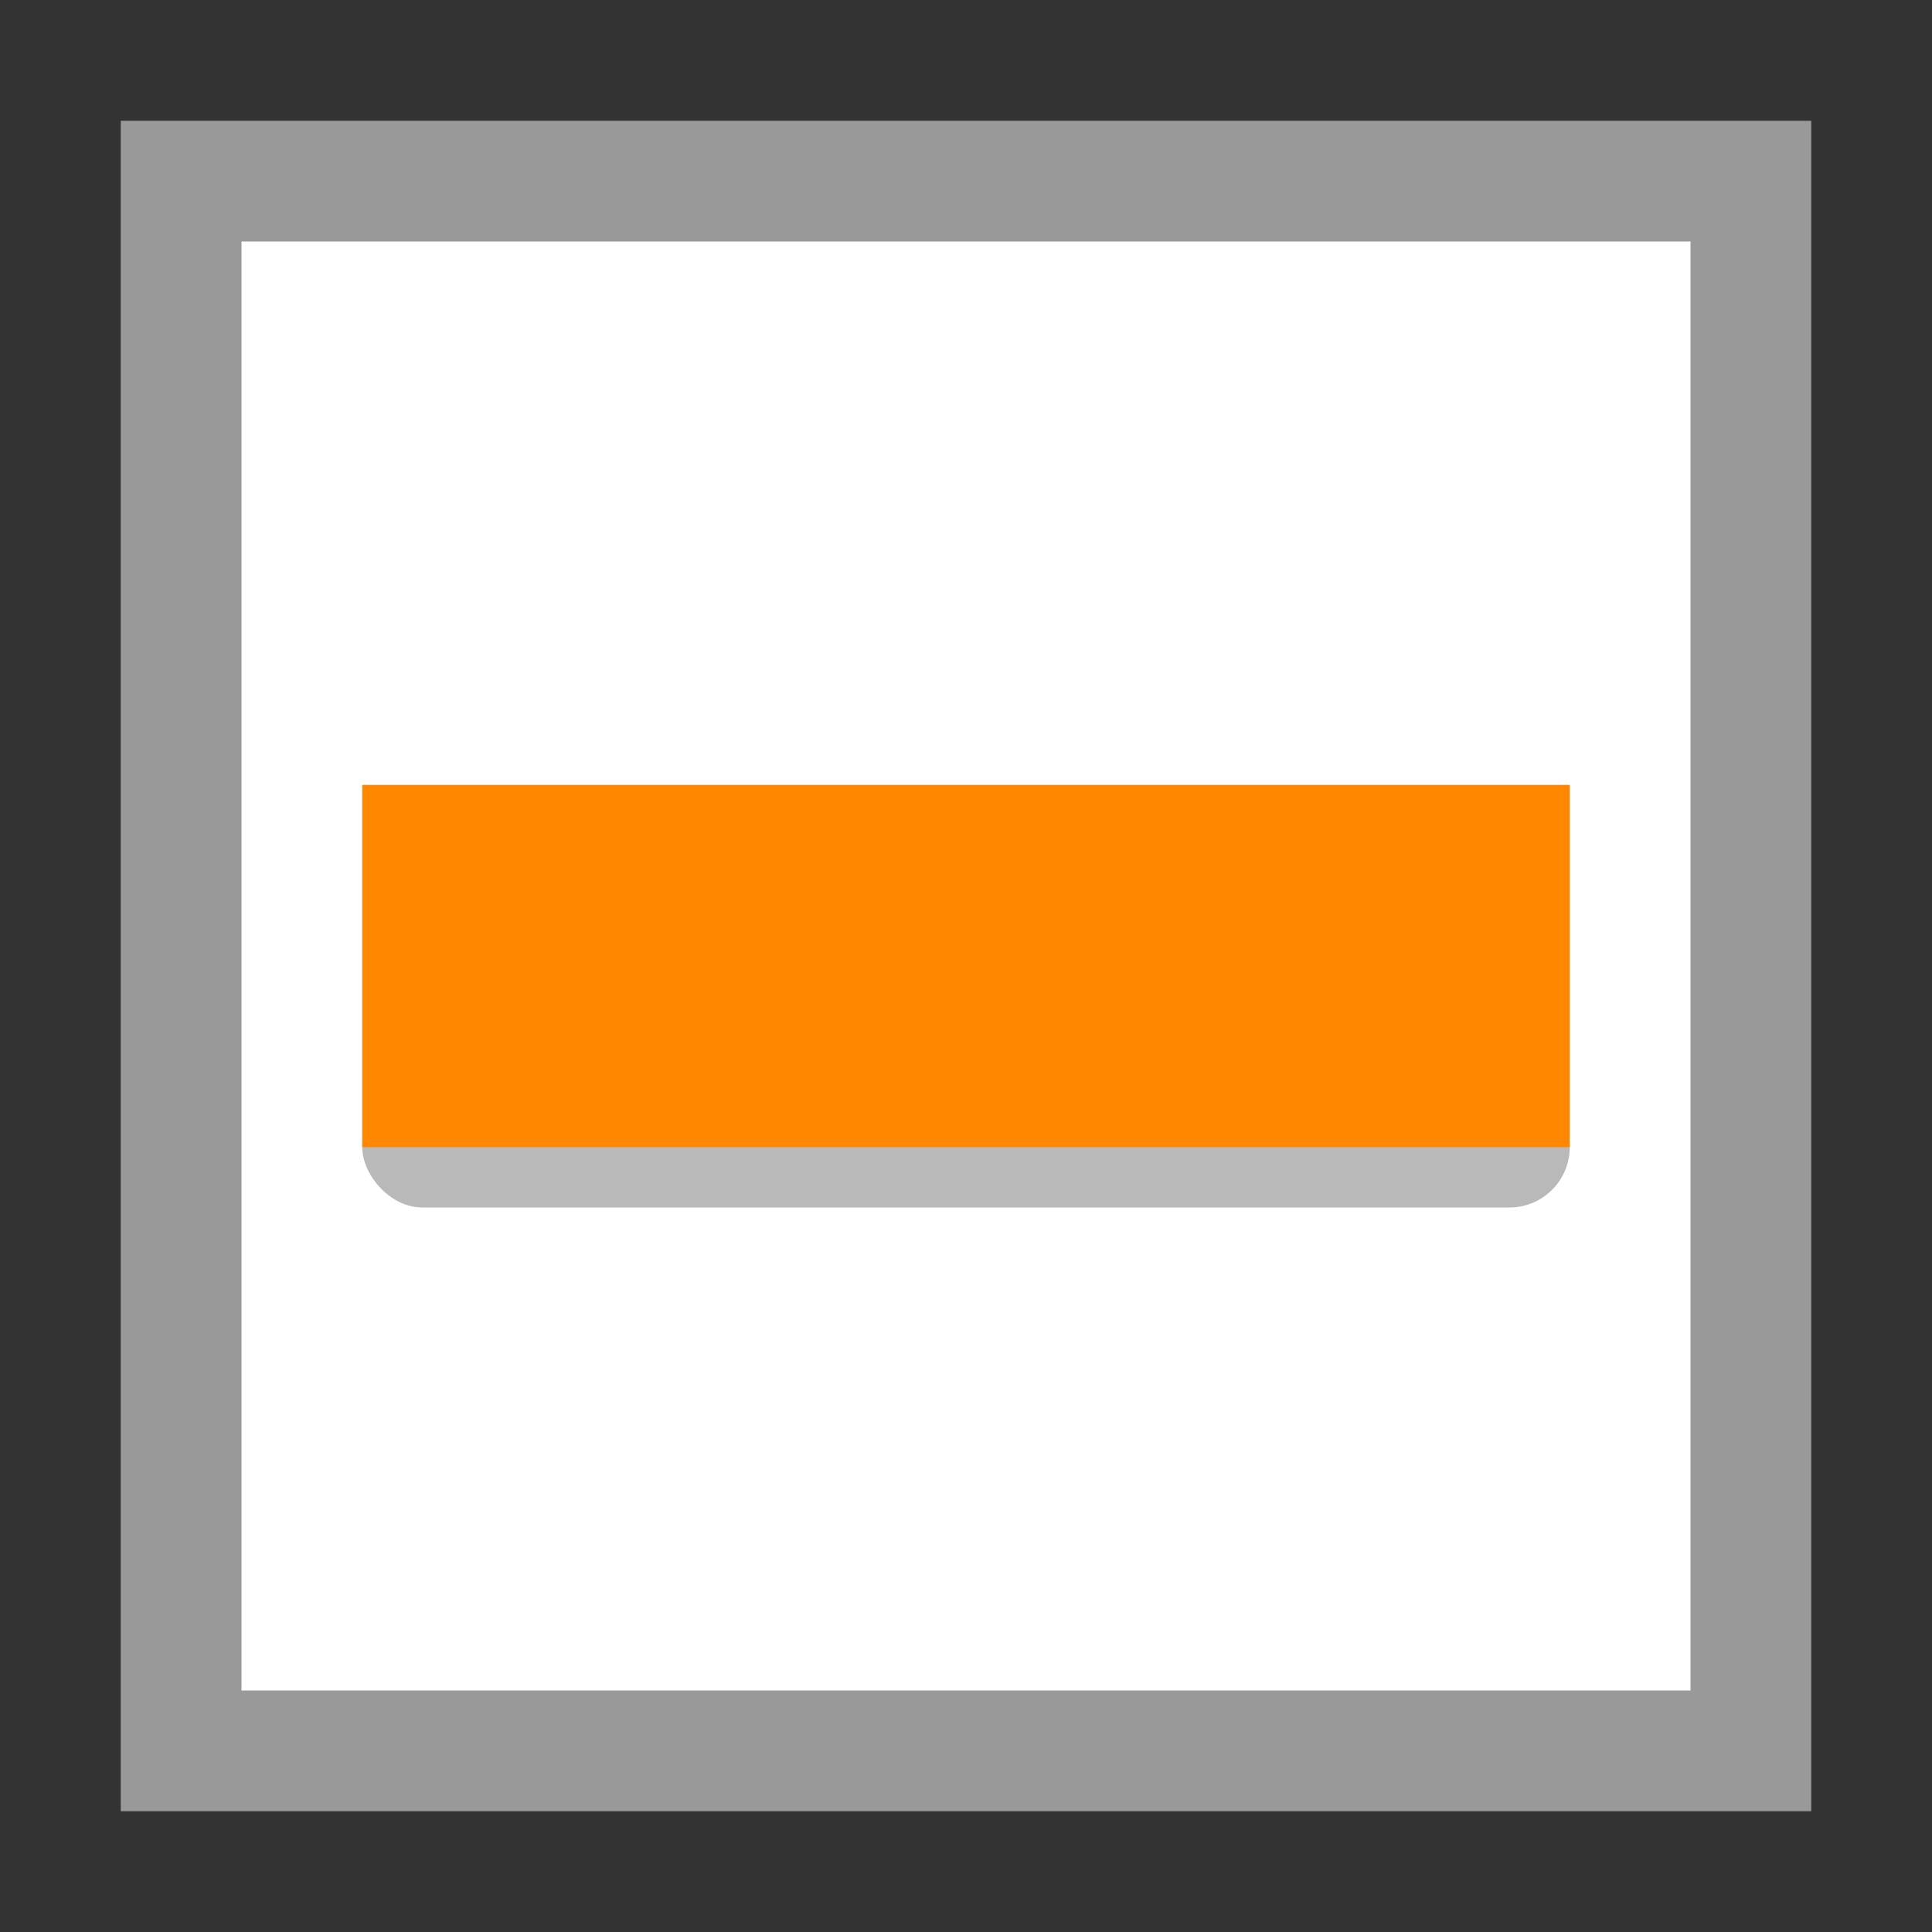 <svg width="32" height="32" viewBox="0 0 32 32" xmlns="http://www.w3.org/2000/svg">
  <rect x="0" y="0" width="32" height="32" fill="#333333" stroke="none"/>
  <path fill="#999" d="M2 2v28h28V2z"/>
  <path fill="#FFF" d="M4 4h24v24H4z"/>
  <rect fill="#B9B9B9" x="6" y="18" width="20" height="2" rx="1"/>
  <path fill="#FF8700" d="M6 13h20v6H6z"/>
</svg>
